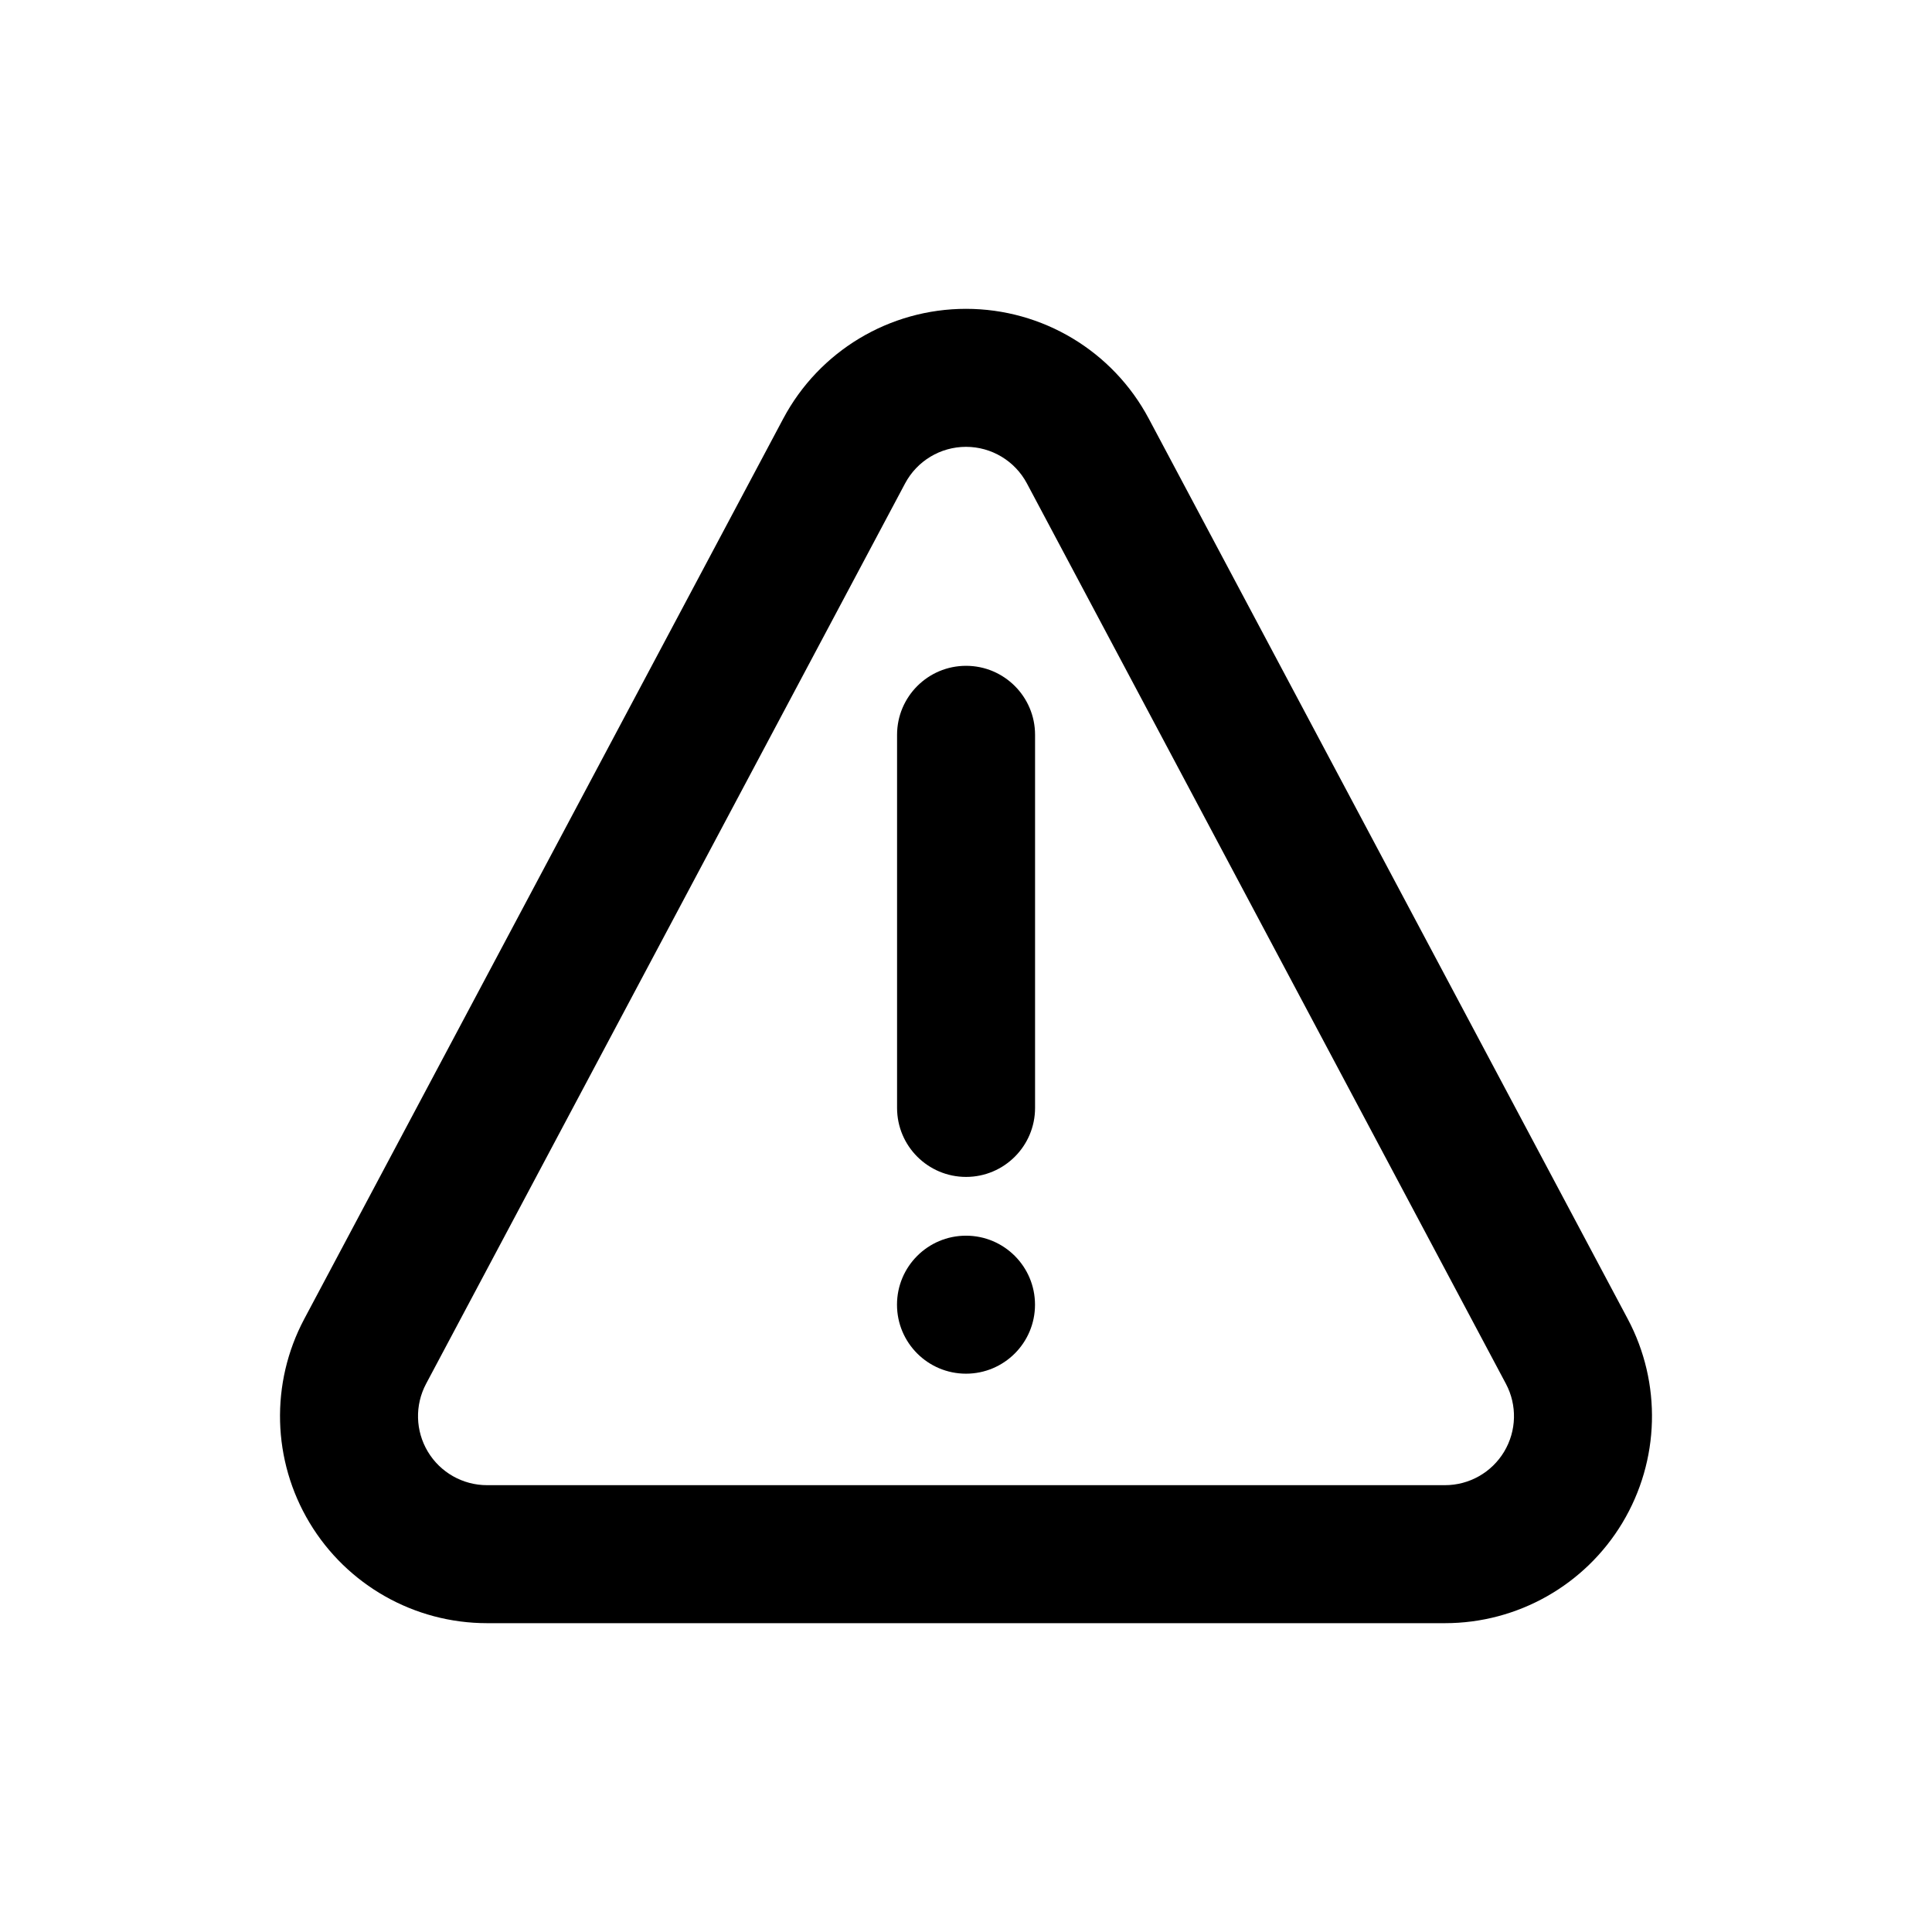 <?xml version="1.0" encoding="UTF-8" standalone="no"?>
<svg width="100%" height="100%" viewBox="0 0 2100 2100" version="1.1" xmlns="http://www.w3.org/2000/svg" xmlnsXlink="http://www.w3.org/1999/xlink" xmlSpace="preserve" xmlnsSerif="http://www.serif.com/" style="fill-rule:evenodd;clip-rule:evenodd;stroke-linejoin:round;stroke-miterlimit:2;">
    <g transform="matrix(1,0,0,1,-4.54747e-13,-130.992)">
        <path d="M529.36,1895.31L1570.64,1895.31C1649.63,1895.31 1722.84,1853.88 1763.52,1786.17C1804.19,1718.45 1806.38,1634.37 1769.28,1564.63C1629.11,1301.16 1395.18,861.451 1248.64,586.001C1209.57,512.569 1133.18,466.679 1050,466.679C966.822,466.679 890.429,512.569 851.362,586.001C704.819,861.451 470.887,1301.16 330.721,1564.63C293.62,1634.37 295.807,1718.45 336.484,1786.17C377.16,1853.88 450.367,1895.31 529.36,1895.31ZM529.36,1745.31C503.029,1745.31 478.626,1731.5 465.068,1708.92C451.509,1686.35 450.78,1658.33 463.147,1635.08C603.312,1371.62 837.245,931.903 983.787,656.454C996.81,631.976 1022.27,616.679 1050,616.679C1077.73,616.679 1103.19,631.976 1116.21,656.453C1262.76,931.903 1496.69,1371.62 1636.85,1635.08C1649.22,1658.33 1648.49,1686.35 1634.93,1708.92C1621.37,1731.5 1596.97,1745.31 1570.64,1745.31L529.36,1745.31Z"/>
    </g>
    <g transform="matrix(1,0,0,1,1.13687e-12,-38.287)">
        <path d="M1125.07,1242.54L1125.07,837C1125.07,795.606 1091.46,762 1050.07,762C1008.68,762 975.07,795.606 975.07,837L975.07,1242.54C975.07,1283.94 1008.68,1317.54 1050.07,1317.54C1091.46,1317.54 1125.07,1283.94 1125.07,1242.54Z"/>
    </g>
    <g transform="matrix(1,0,0,1,1,-108.863)">
        <circle cx="1049" cy="1527" r="75"/>
    </g>
</svg>

